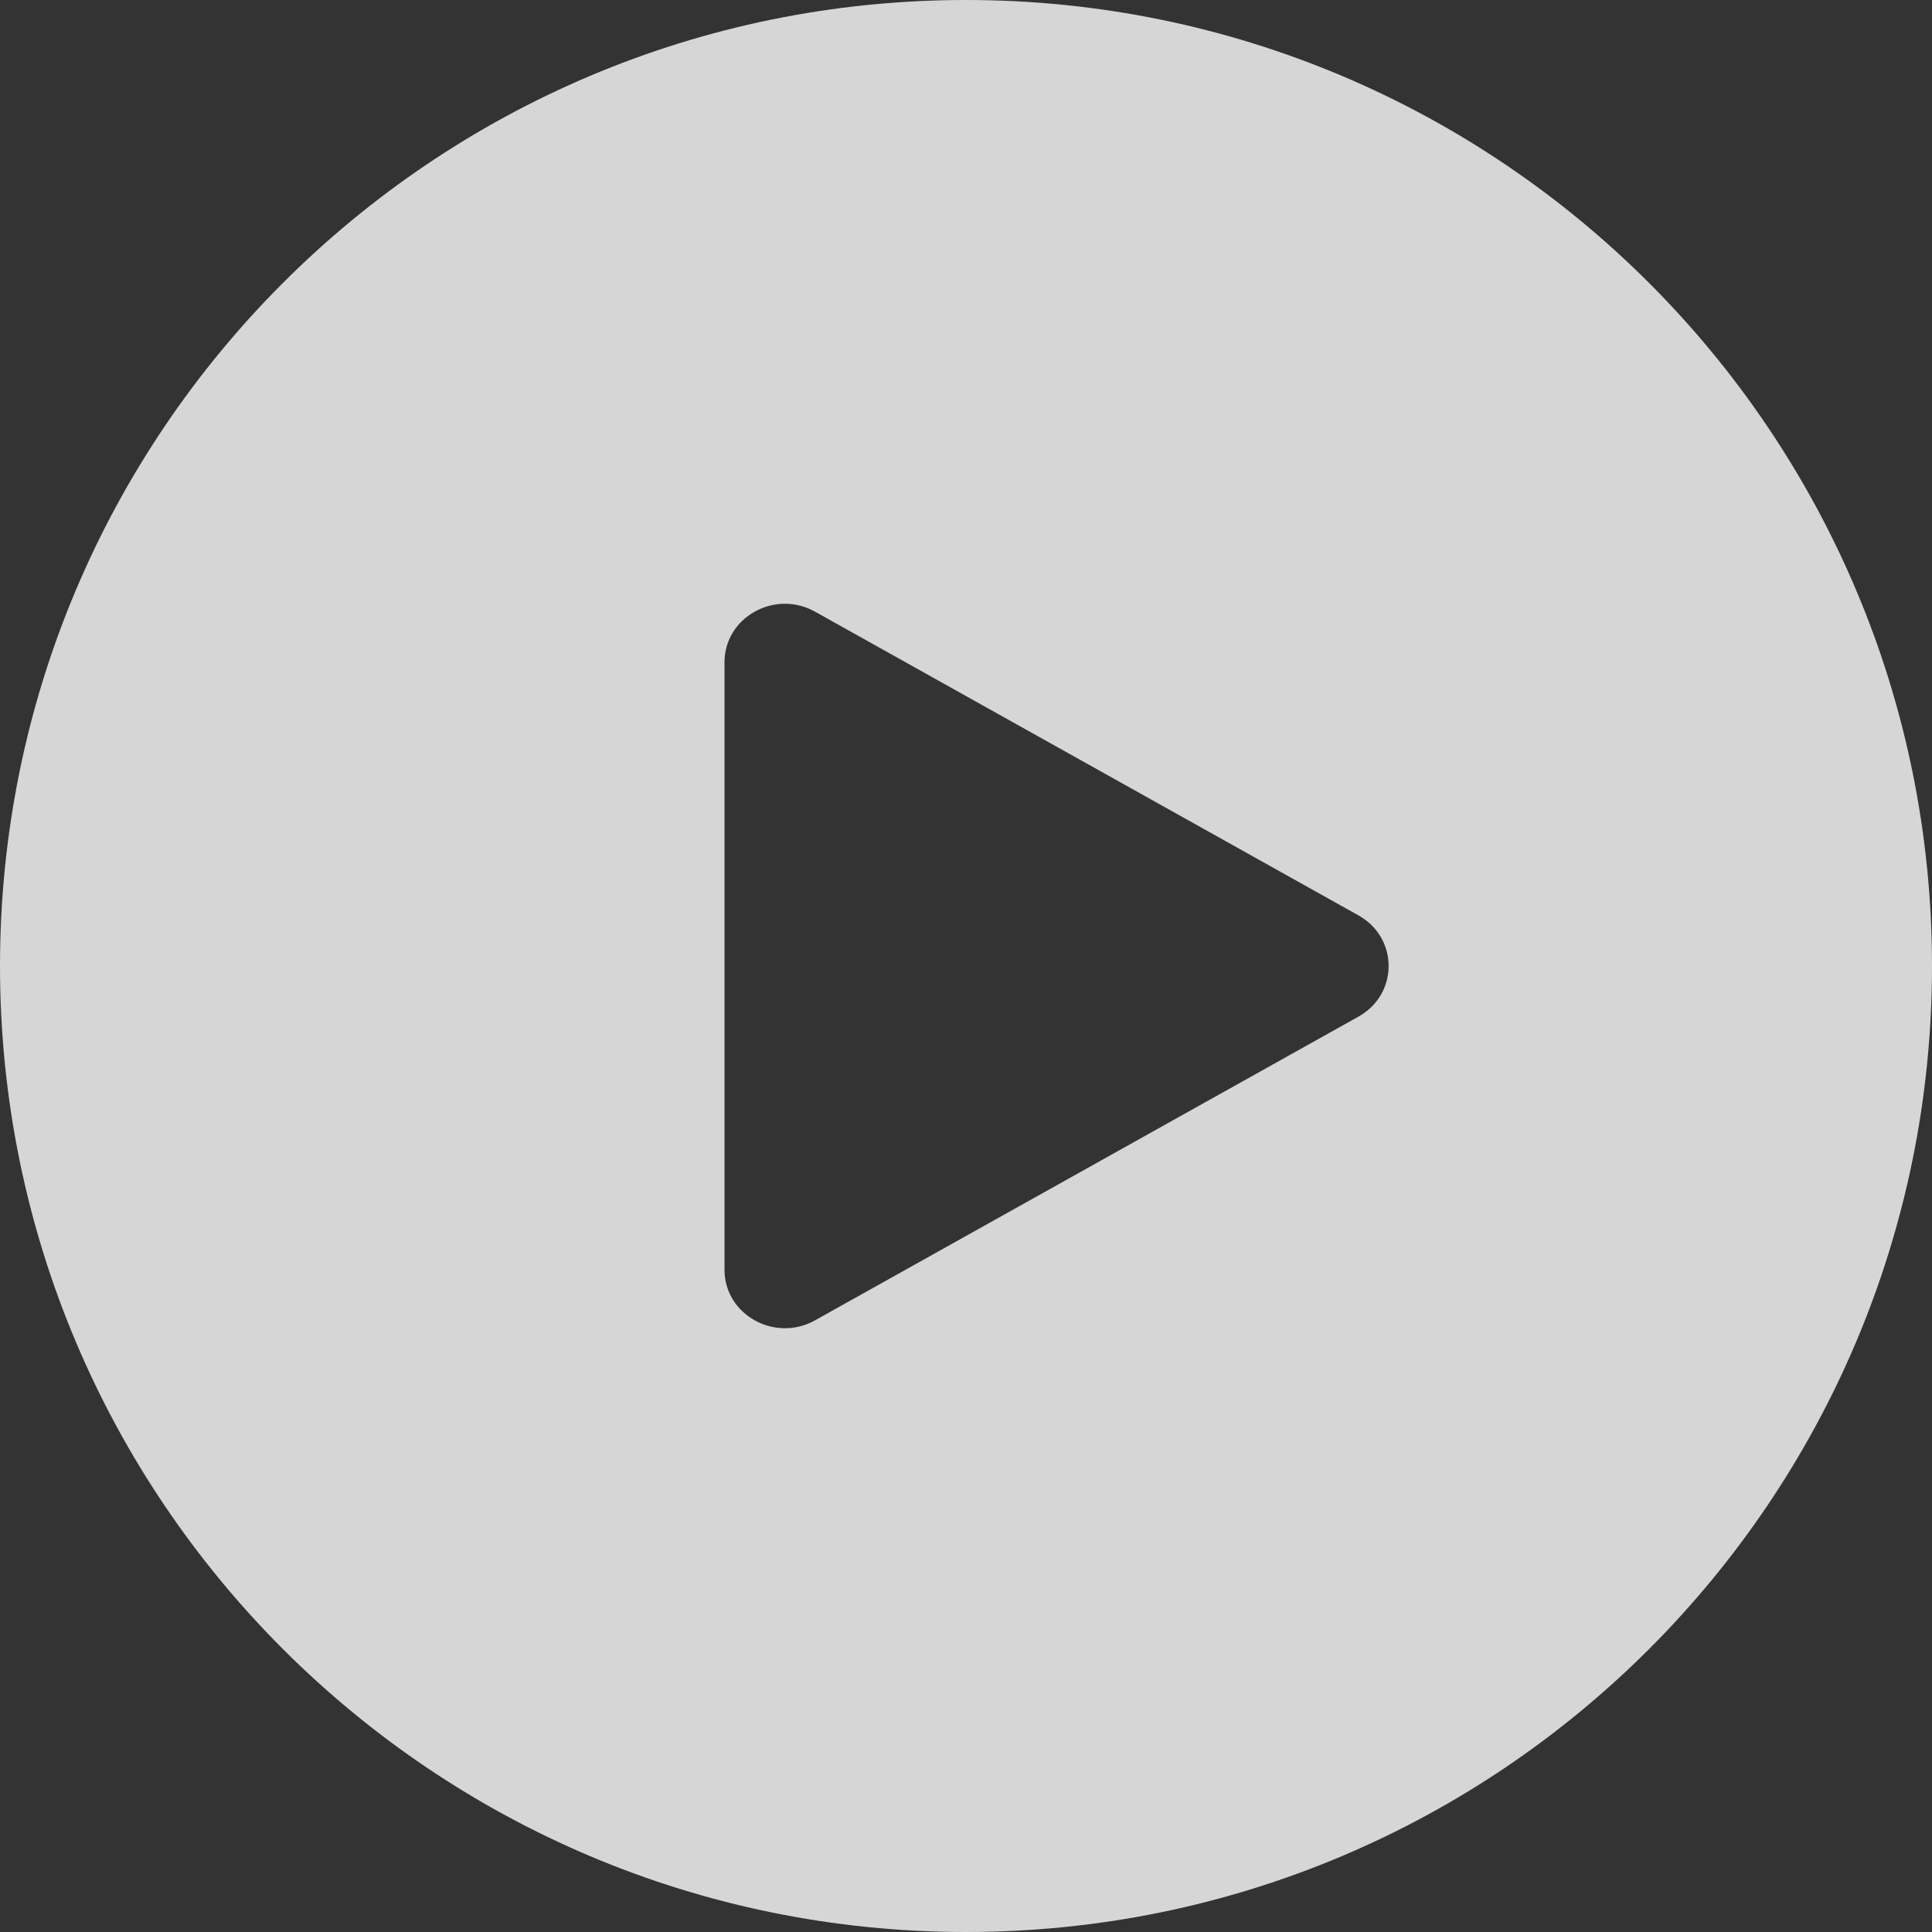 <svg width="48" height="48" viewBox="0 0 48 48" fill="none" xmlns="http://www.w3.org/2000/svg">
<rect x="0" y="0" width="48" height="48" fill="#333333" stroke="none"/>
<path fill-rule="evenodd" clip-rule="evenodd" d="M24 48C37.255 48 48 37.255 48 24C48 10.745 37.255 0 24 0C10.745 0 0 10.745 0 24C0 37.255 10.745 48 24 48ZM20.25 32.803L33.75 25.258C34.75 24.699 34.75 23.301 33.75 22.742L20.25 15.197C19.25 14.638 18 15.336 18 16.454V31.546C18 32.663 19.25 33.362 20.25 32.803Z" fill="white" fill-opacity="0.8"/>
</svg>
